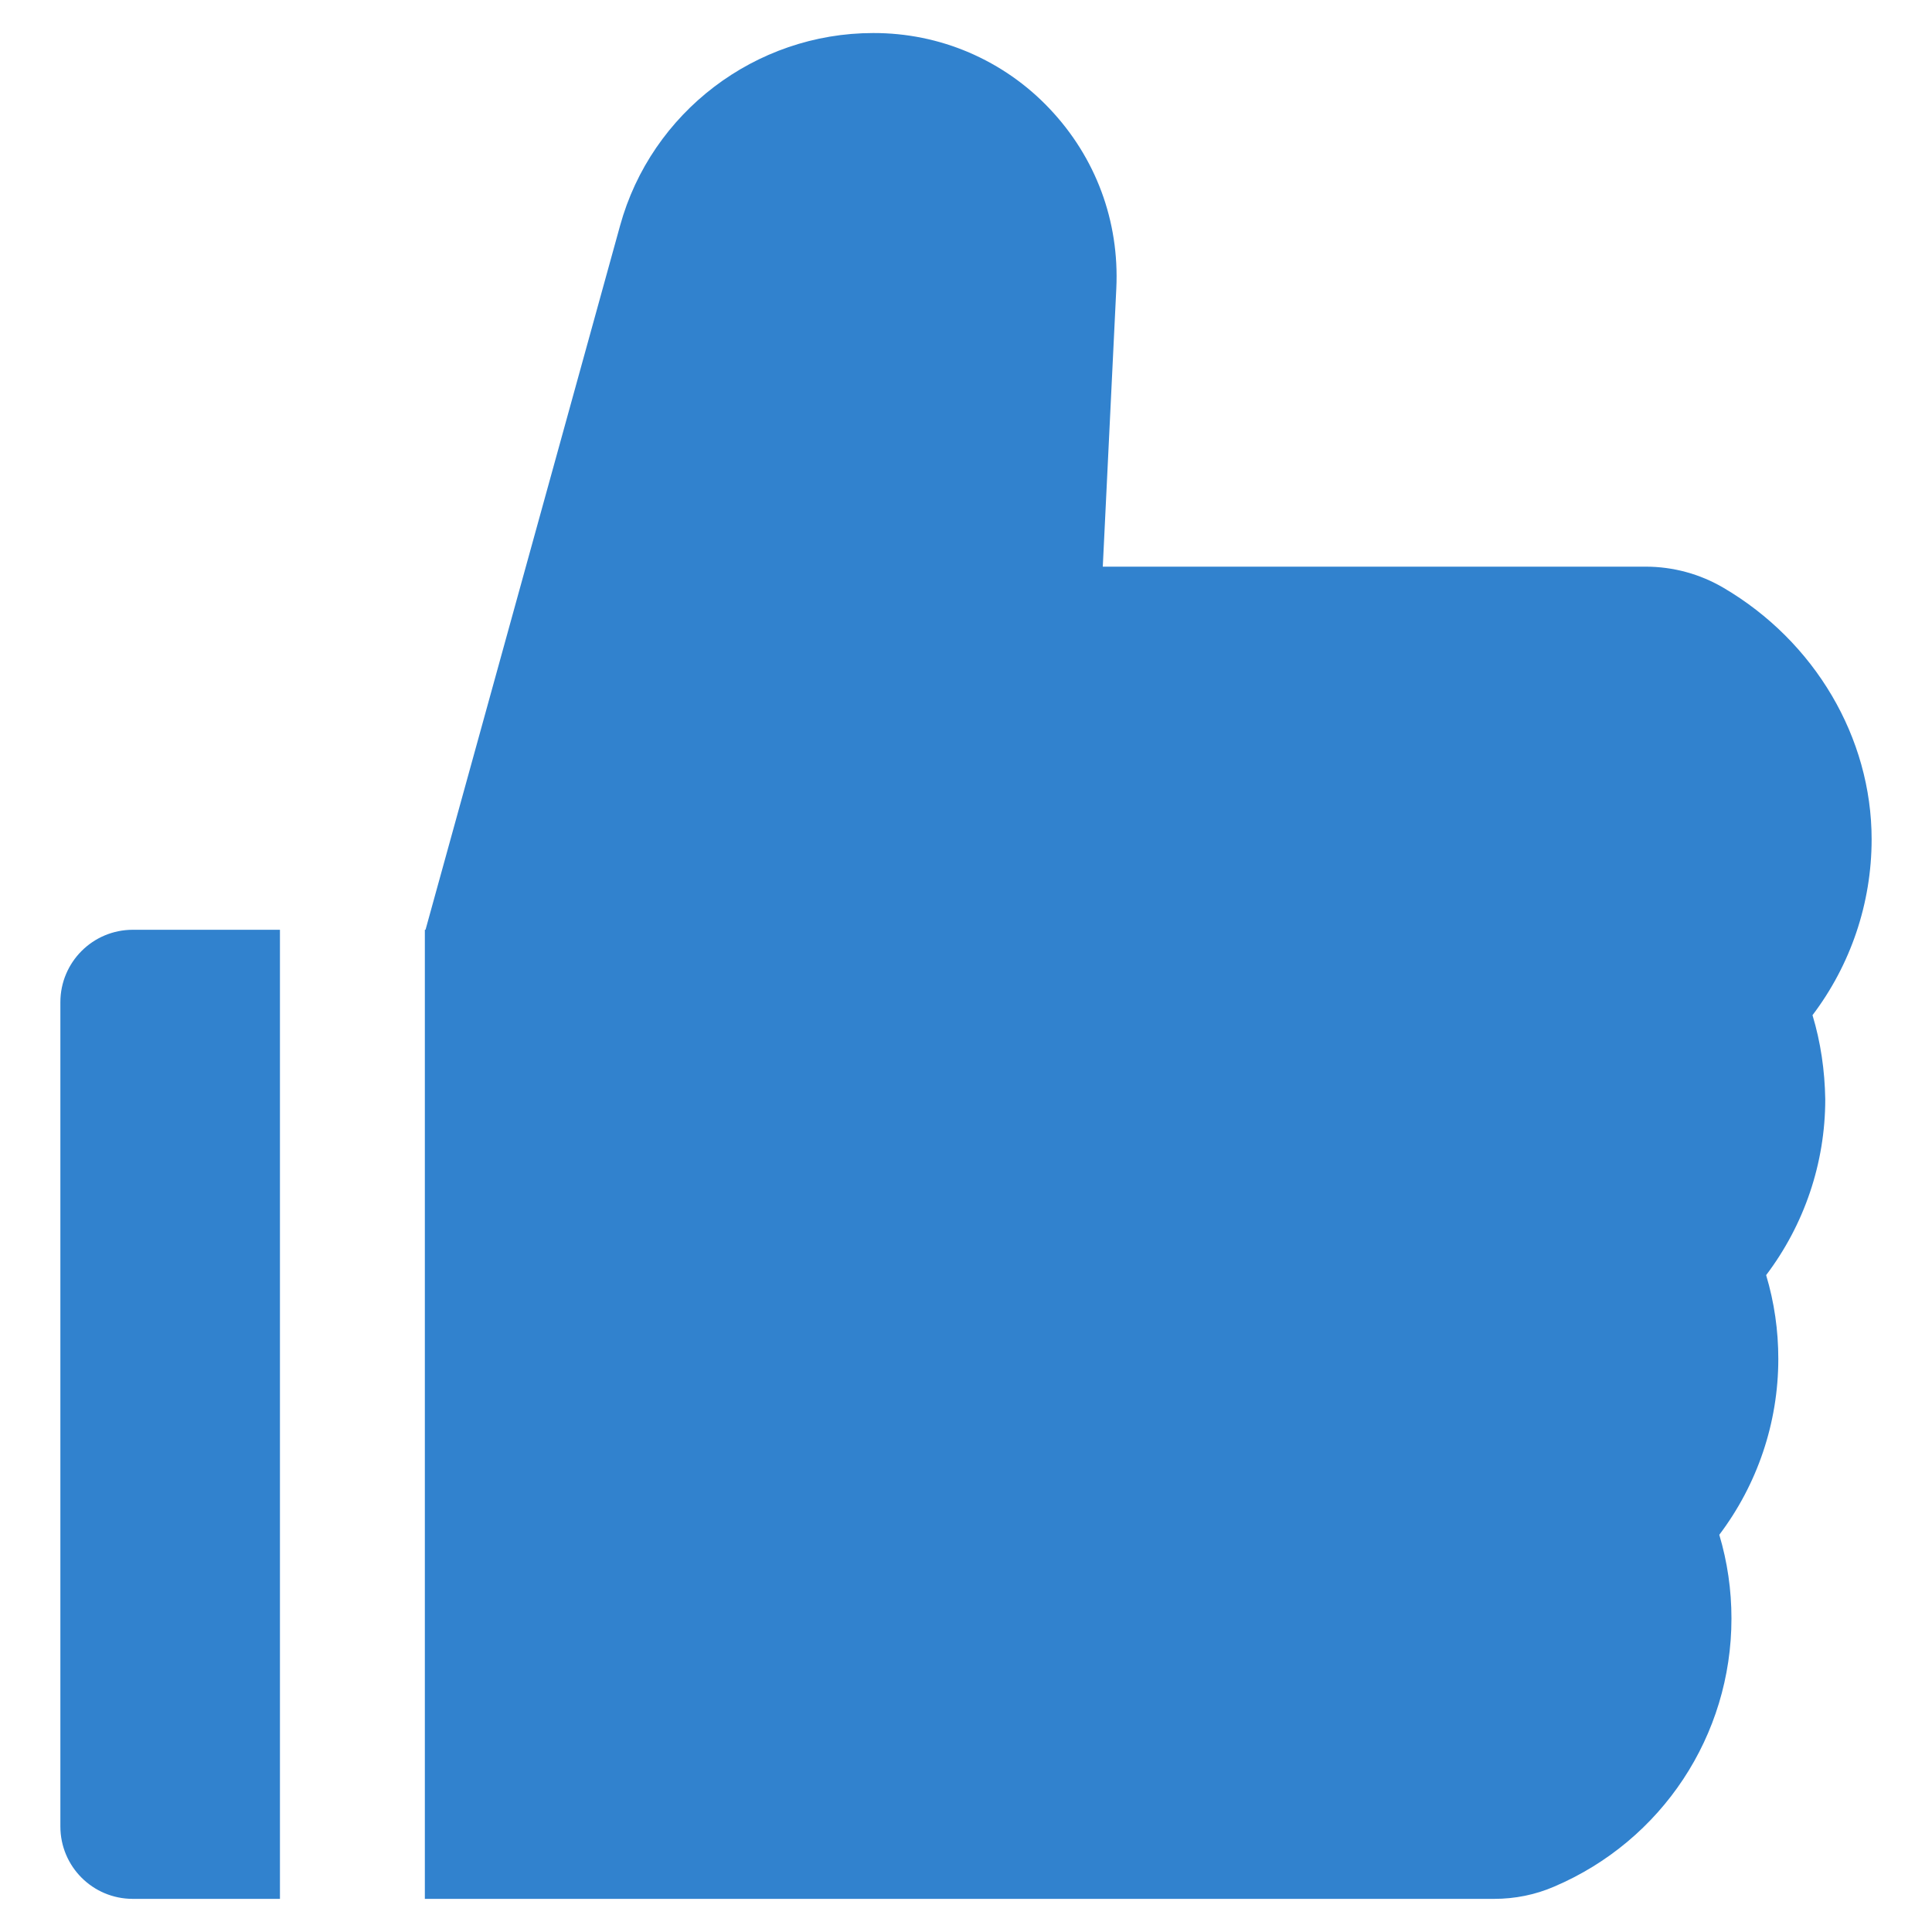 <svg width="20" height="20" viewBox="0 0 20 20" fill="none" xmlns="http://www.w3.org/2000/svg">
<path d="M18.763 10.509C19.157 9.989 19.375 9.351 19.375 8.688C19.375 7.636 18.787 6.639 17.84 6.084C17.596 5.941 17.319 5.866 17.036 5.866H11.416L11.556 2.986C11.589 2.289 11.343 1.629 10.865 1.125C10.63 0.876 10.347 0.679 10.033 0.544C9.719 0.409 9.381 0.341 9.039 0.342C7.82 0.342 6.742 1.162 6.419 2.336L4.405 9.625H4.398V19.657H15.468C15.684 19.657 15.895 19.614 16.089 19.53C17.205 19.054 17.924 17.965 17.924 16.755C17.924 16.46 17.882 16.169 17.798 15.888C18.191 15.368 18.409 14.73 18.409 14.067C18.409 13.771 18.367 13.481 18.283 13.2C18.677 12.679 18.895 12.042 18.895 11.379C18.89 11.083 18.848 10.79 18.763 10.509ZM0.625 10.375V18.907C0.625 19.322 0.96 19.657 1.375 19.657H2.898V9.625H1.375C0.96 9.625 0.625 9.961 0.625 10.375Z" fill="#3182CE"/>
</svg>
